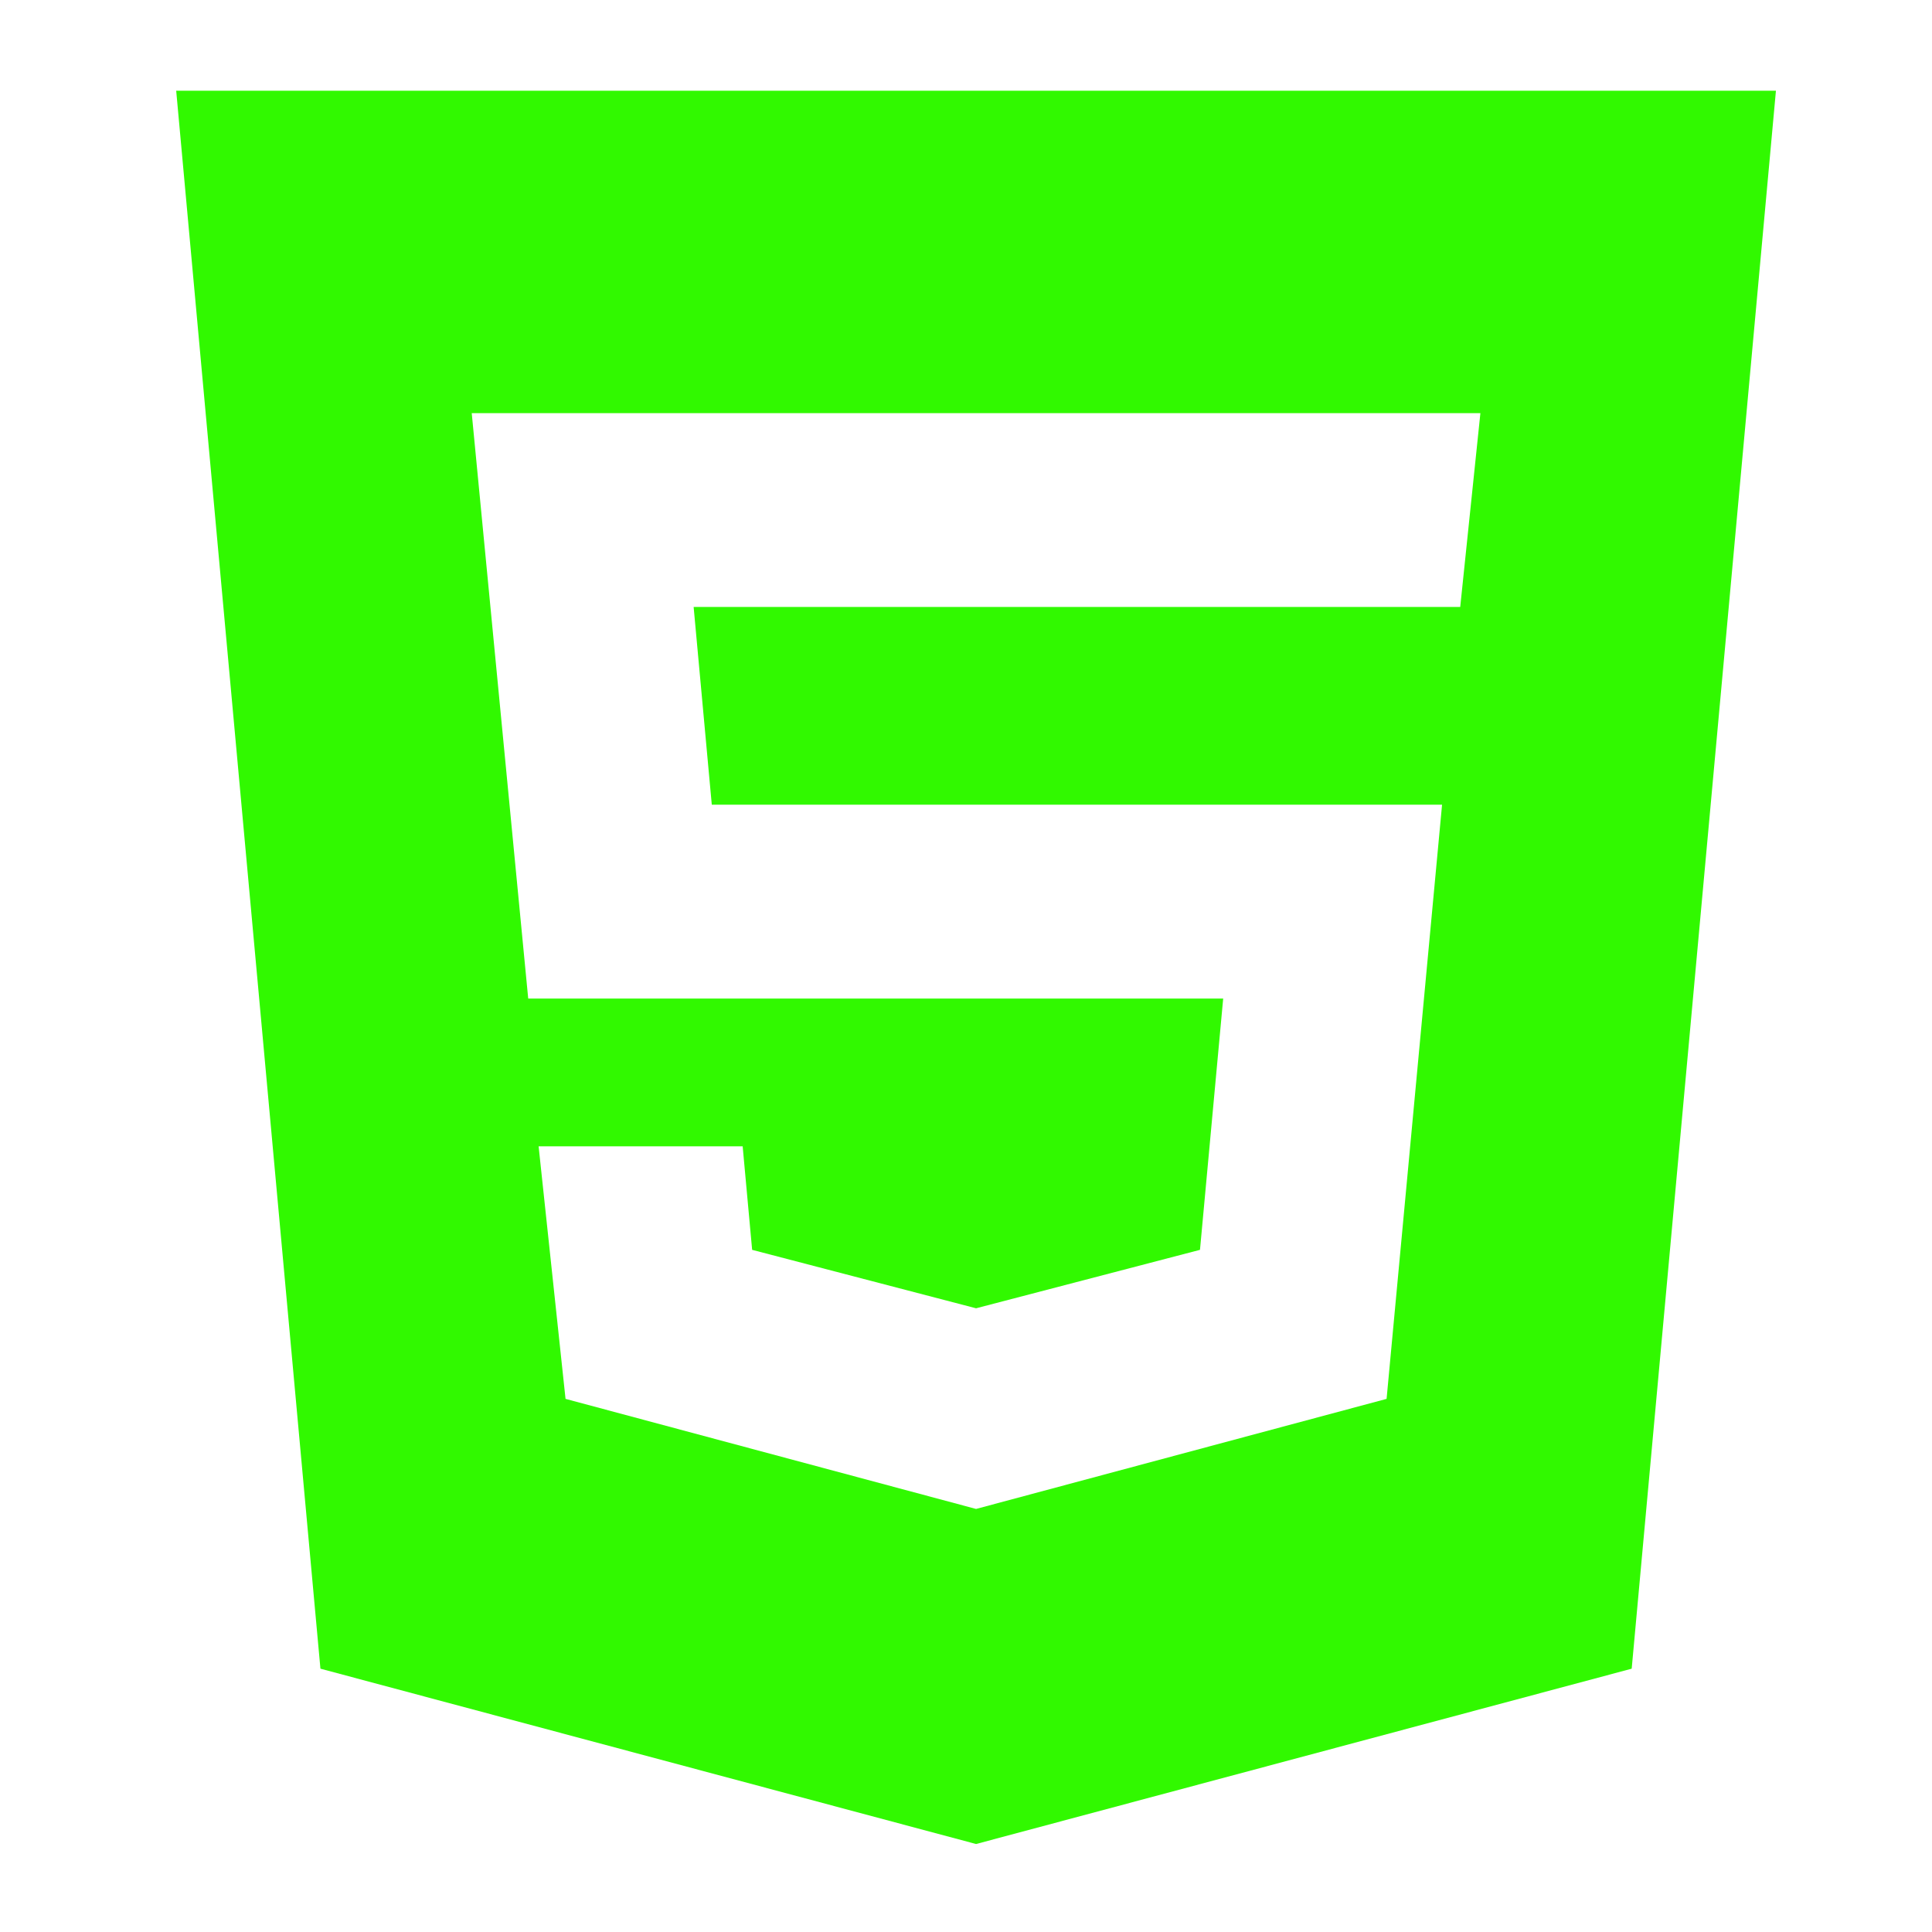 <?xml version="1.0" encoding="UTF-8" standalone="no"?>
<!DOCTYPE svg PUBLIC "-//W3C//DTD SVG 1.1//EN" "http://www.w3.org/Graphics/SVG/1.1/DTD/svg11.dtd">
<svg width="100%" height="100%" viewBox="0 0 24 24" version="1.1" xmlns="http://www.w3.org/2000/svg" xmlns:xlink="http://www.w3.org/1999/xlink" xml:space="preserve" xmlns:serif="http://www.serif.com/" style="fill-rule:evenodd;clip-rule:evenodd;stroke-linejoin:round;stroke-miterlimit:1.414;">
    <g transform="matrix(1.253,0,0,1.21,-2.911,-2.503)">
        <path d="M12,17.56L16.07,16.43L16.62,10.33L9.38,10.33L9.2,8.3L16.8,8.3L17,6.31L7,6.31L7.56,12.32L14.45,12.32L14.22,14.9L12,15.5L9.78,14.9L9.686,13.837L7.663,13.837L7.93,16.43L12,17.56M4.07,3L19.93,3L18.5,19.2L12,21L5.5,19.2L4.07,3Z" style="fill:rgb(49,249,0);fill-rule:nonzero;"/>
    </g>
</svg>
